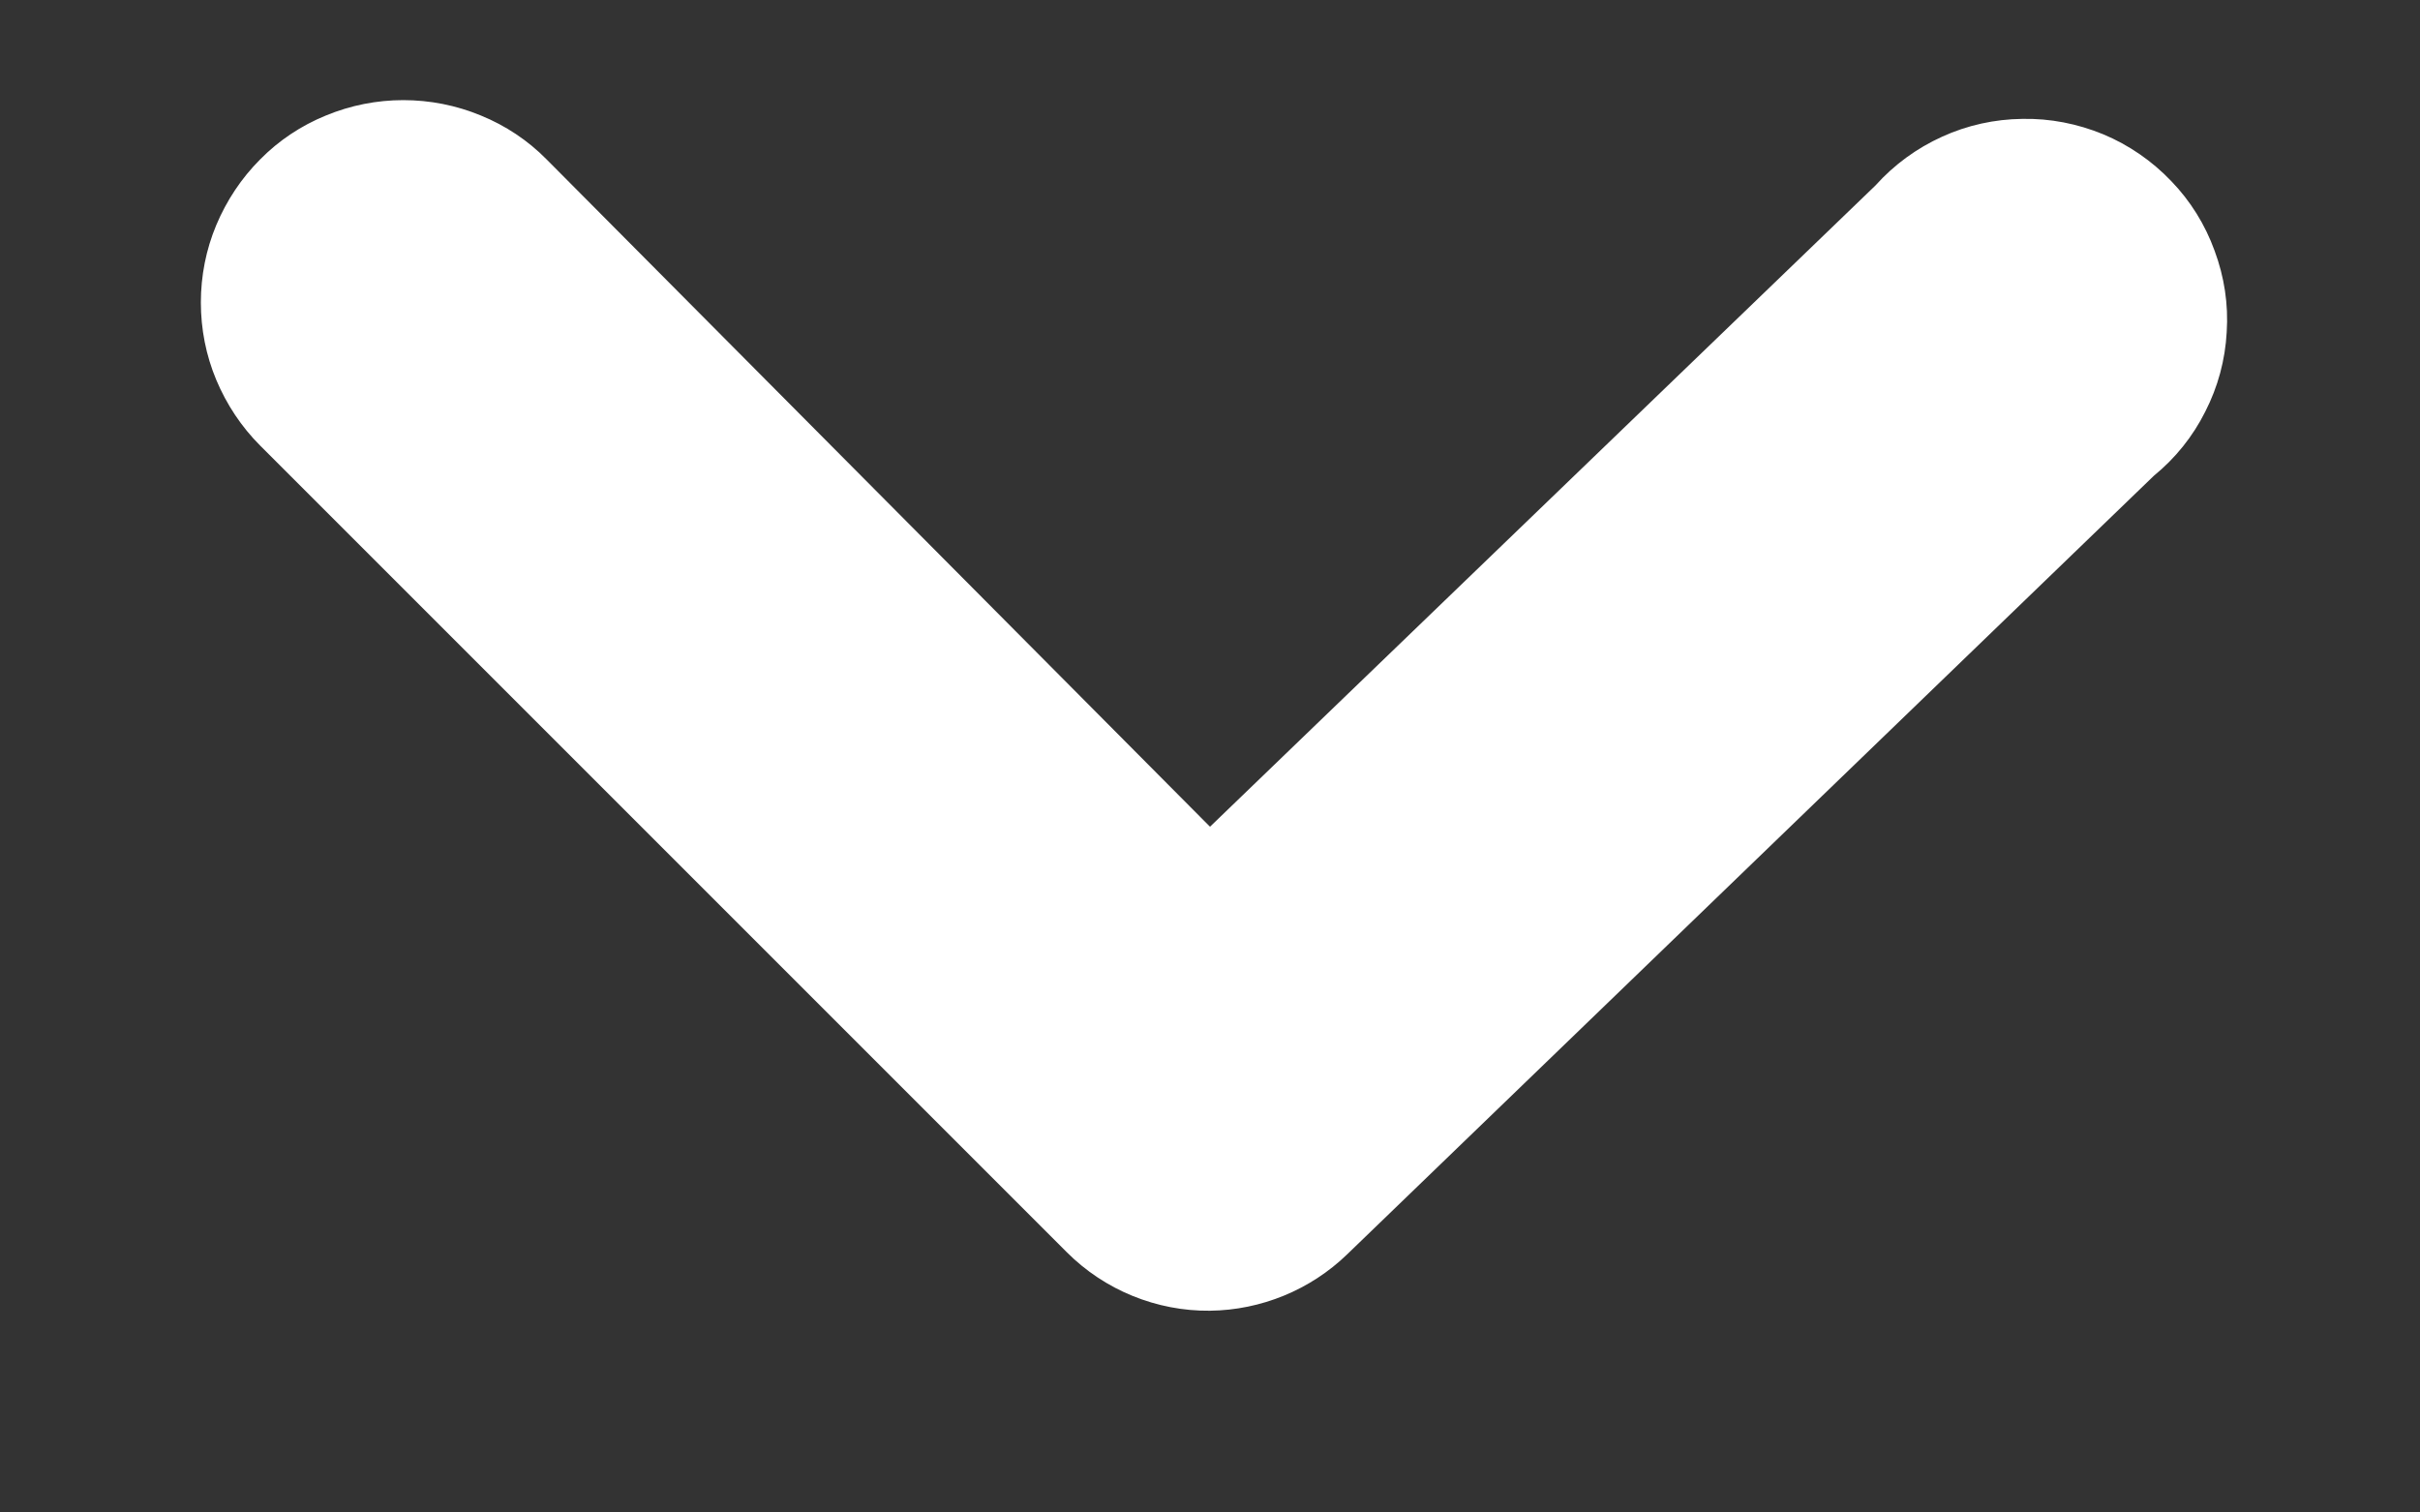 <svg width="8" height="5" viewBox="0 0 8 5" fill="none" xmlns="http://www.w3.org/2000/svg">
<rect x="0" y="0" width="8" height="5" fill="#333333" stroke="none"/>
<path d="M4 4.333C3.912 4.334 3.825 4.317 3.744 4.284C3.663 4.251 3.589 4.202 3.527 4.14L0.86 1.473C0.798 1.411 0.749 1.337 0.715 1.256C0.681 1.175 0.664 1.088 0.664 1C0.664 0.912 0.681 0.825 0.715 0.744C0.749 0.663 0.798 0.589 0.86 0.527C0.922 0.464 0.996 0.415 1.077 0.382C1.159 0.348 1.246 0.331 1.333 0.331C1.421 0.331 1.508 0.348 1.59 0.382C1.671 0.415 1.745 0.464 1.807 0.527L4 2.733L6.2 0.613C6.261 0.545 6.336 0.49 6.42 0.452C6.503 0.414 6.594 0.394 6.685 0.393C6.777 0.391 6.868 0.409 6.953 0.444C7.037 0.479 7.114 0.532 7.177 0.598C7.241 0.664 7.29 0.743 7.321 0.829C7.353 0.915 7.367 1.006 7.361 1.098C7.356 1.19 7.332 1.279 7.29 1.361C7.249 1.443 7.191 1.515 7.12 1.573L4.453 4.147C4.332 4.264 4.169 4.331 4 4.333Z" fill="white"/>
</svg>
